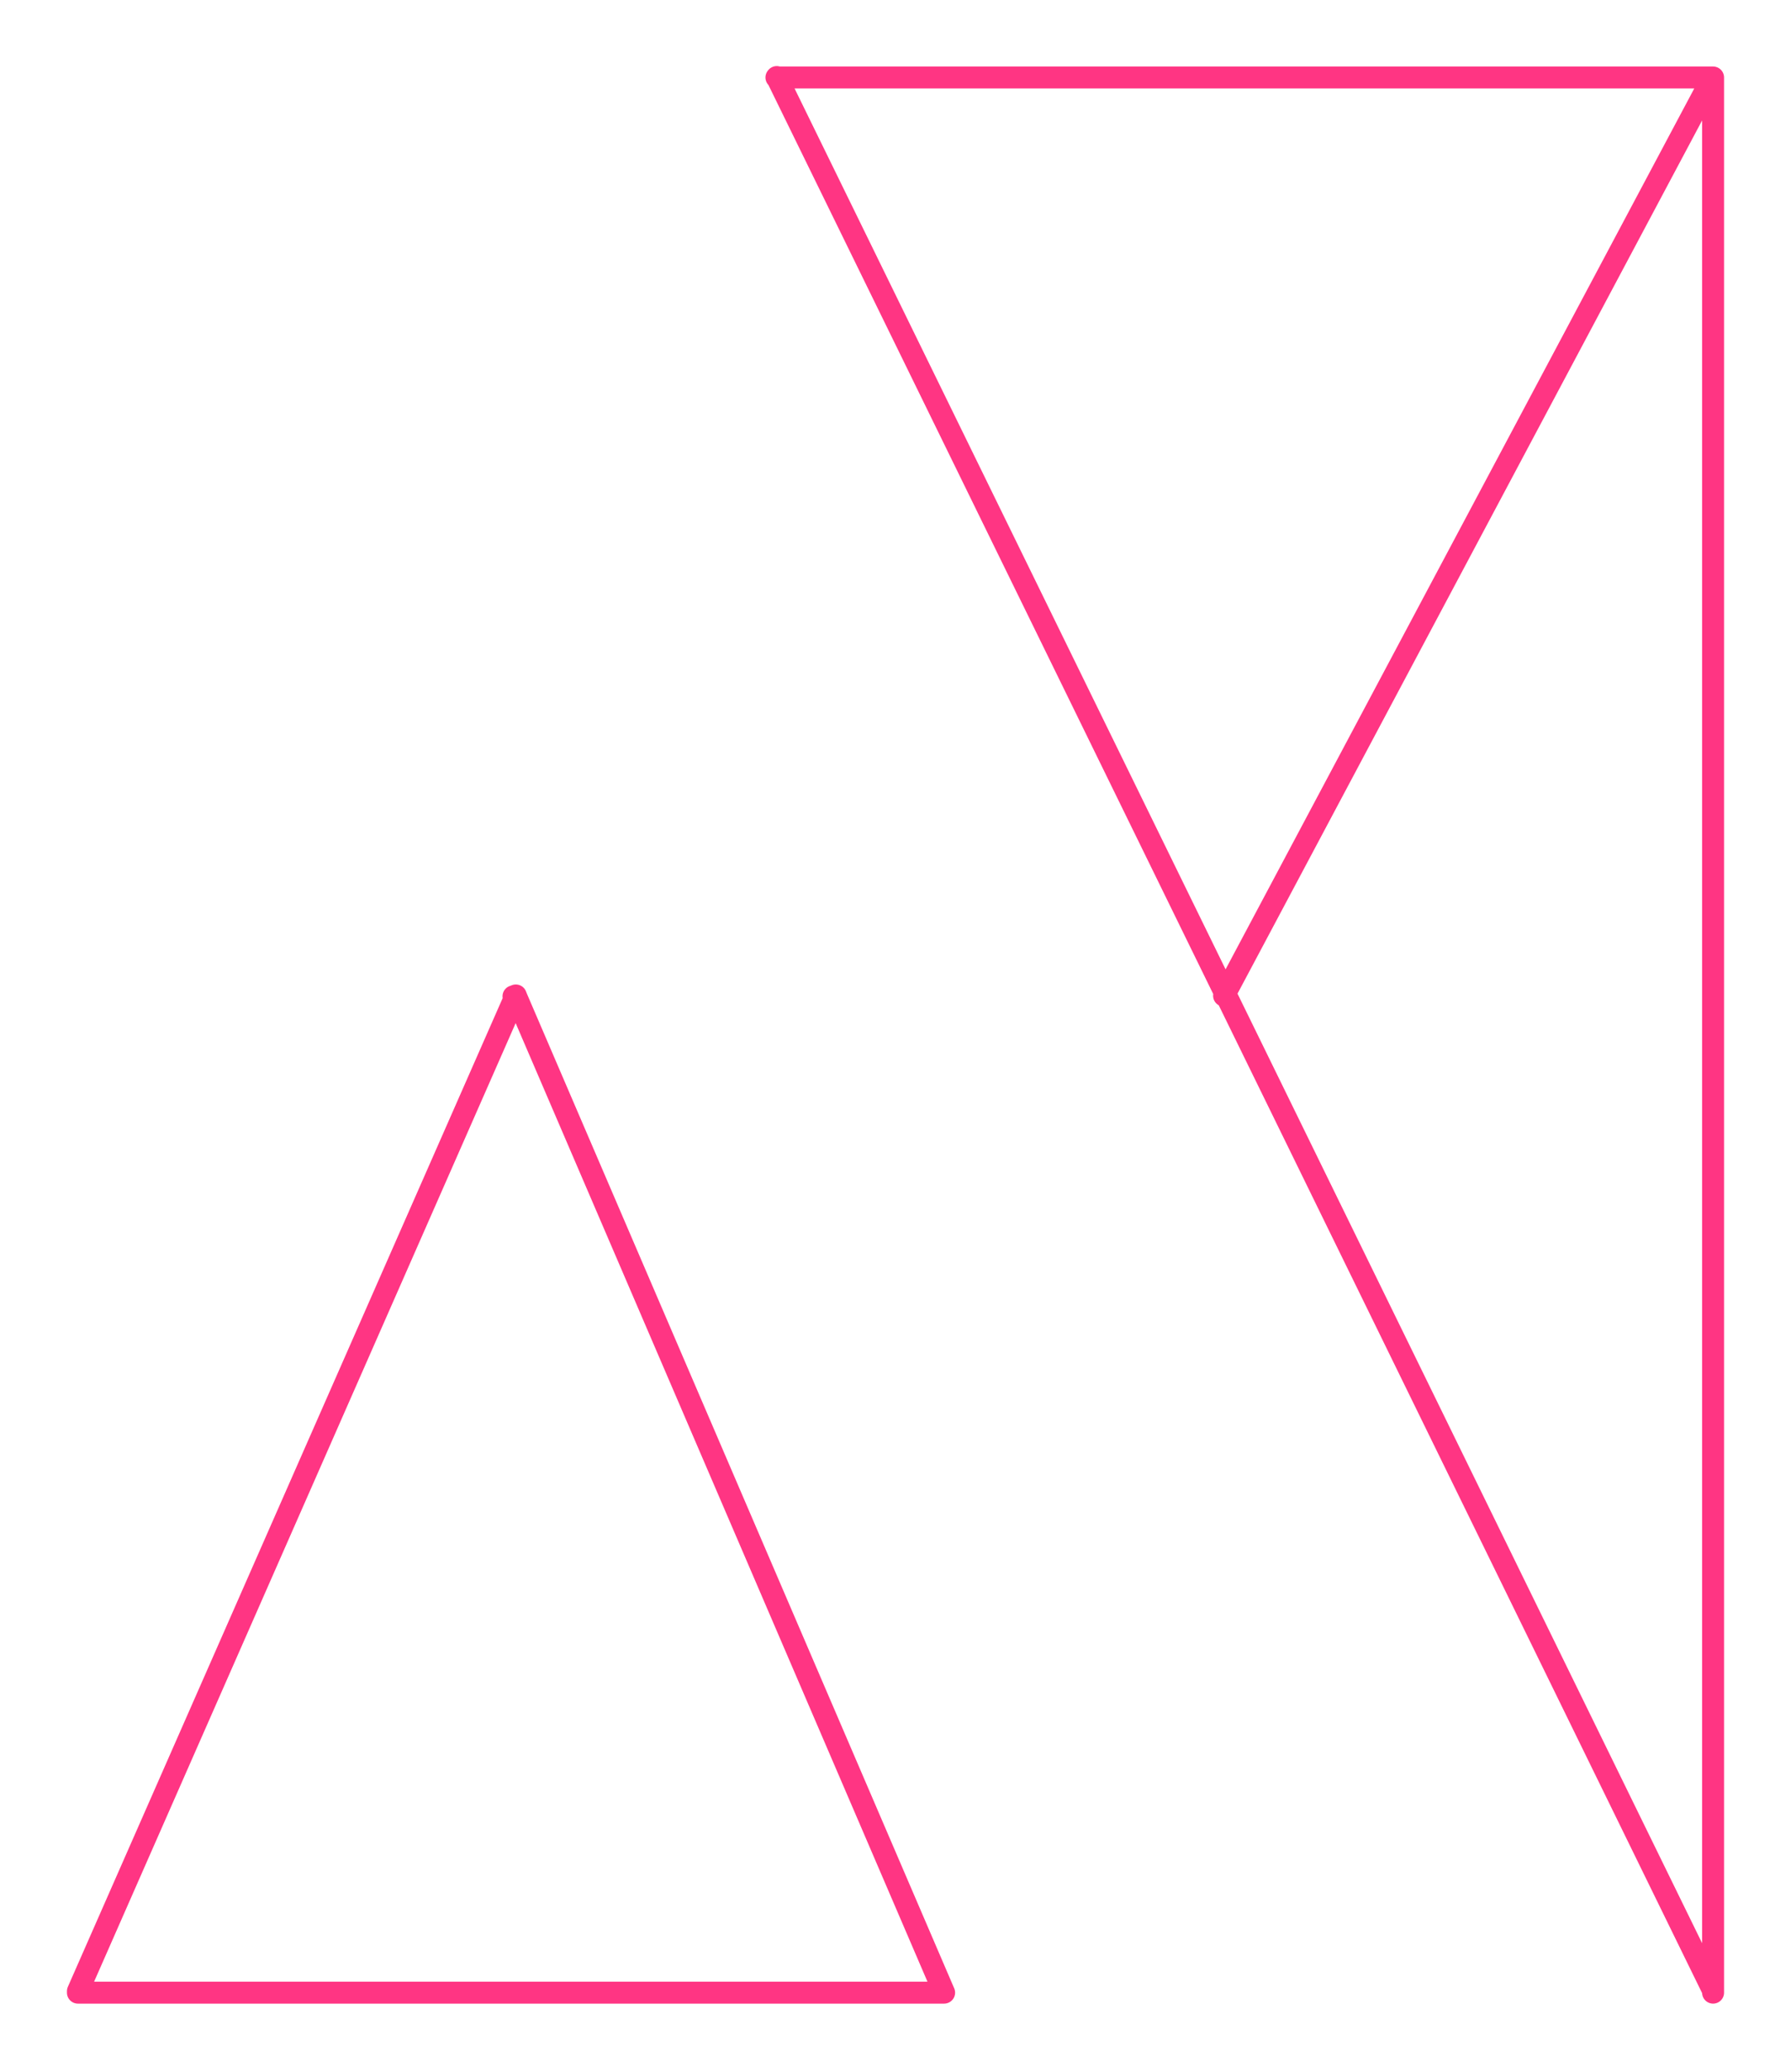 
<svg xmlns="http://www.w3.org/2000/svg" version="1.1" xmlns:xlink="http://www.w3.org/1999/xlink" preserveAspectRatio="none" x="0px" y="0px" width="408px" height="472px" viewBox="0 0 408 472">
<defs>
<path id="Layer0_0_1_STROKES" stroke="#FF3583" stroke-width="5" stroke-linejoin="round" stroke-linecap="round" fill="none" d="
M 186.25 218.15
L 186.25 217.675 186.15 217.475 75.35 -8.95 74.85 -8.95 75.1 -9.45 -27 -218.1 -27.125 -218.1 -27.05 -218.2 -27 -218.1 186.125 -218.1 186.25 -218.1 186.25 217.55 186.25 217.675
M 186.125 -218.1
L 75.1 -9.45 75.35 -8.95
M 186.15 217.475
L 186.25 217.55
M -86.425 -8.8
L -86.1 -8.025 11.075 218.15 -186.25 218.15 -186.25 217.825 -86.7 -8.525 -87.025 -8.8 -86.575 -8.8 -86.5 -9 -86.425 -8.8 -86.575 -8.8 -86.7 -8.525 -86.1 -8.025"/>
</defs>

<g transform="matrix( 1, 0, 0, 1, 204,235.75) ">
<use xlink:href="#Layer0_0_1_STROKES"/>
</g>
</svg>
